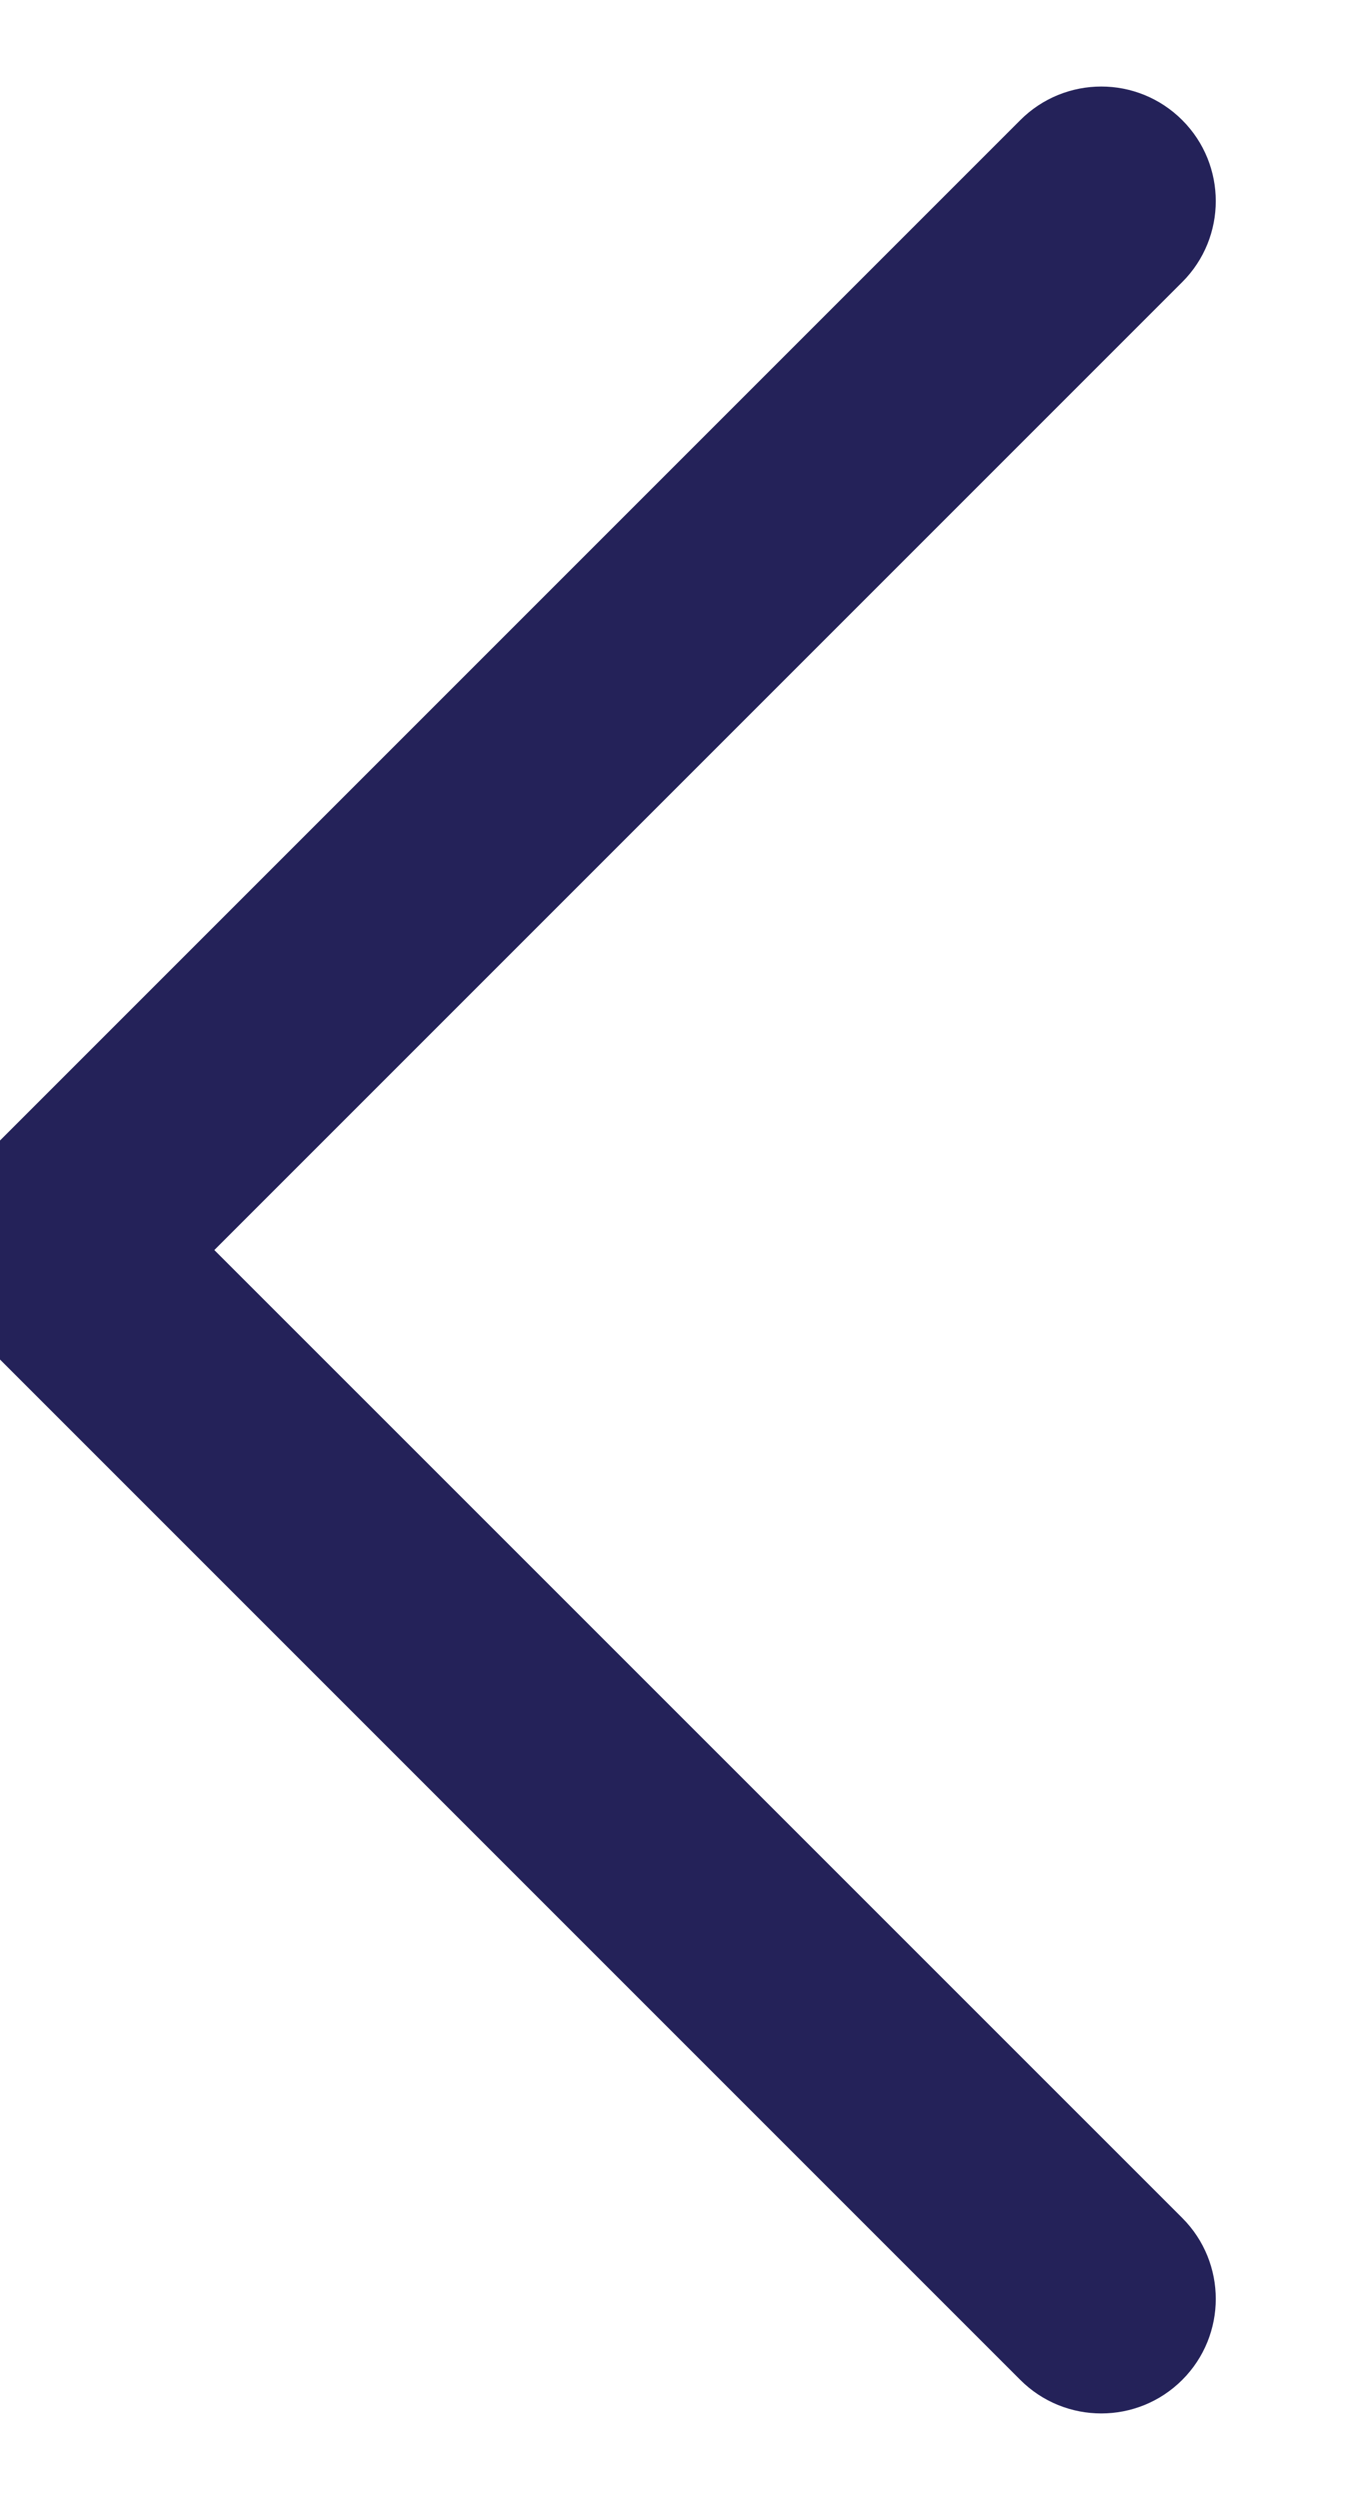 <svg width="14" height="26" viewBox="0 0 14 26" fill="none" xmlns="http://www.w3.org/2000/svg" xmlns:xlink="http://www.w3.org/1999/xlink">
<path d="M12.226,12.228L1.317,1.319C0.891,0.893 0.2,0.893 -0.226,1.319C-0.652,1.745 -0.652,2.436 -0.226,2.862L9.912,12.999L-0.226,23.137C-0.652,23.563 -0.652,24.254 -0.226,24.68C-0.013,24.893 0.266,25 0.545,25C0.825,25 1.104,24.893 1.317,24.68L12.226,13.771C12.431,13.566 12.545,13.289 12.545,12.999C12.545,12.71 12.431,12.432 12.226,12.228Z" transform="rotate(180 6 13)" fill="#242259" stroke="#242259" stroke-width="0.2" stroke-miterlimit="3.999"/>
</svg>
